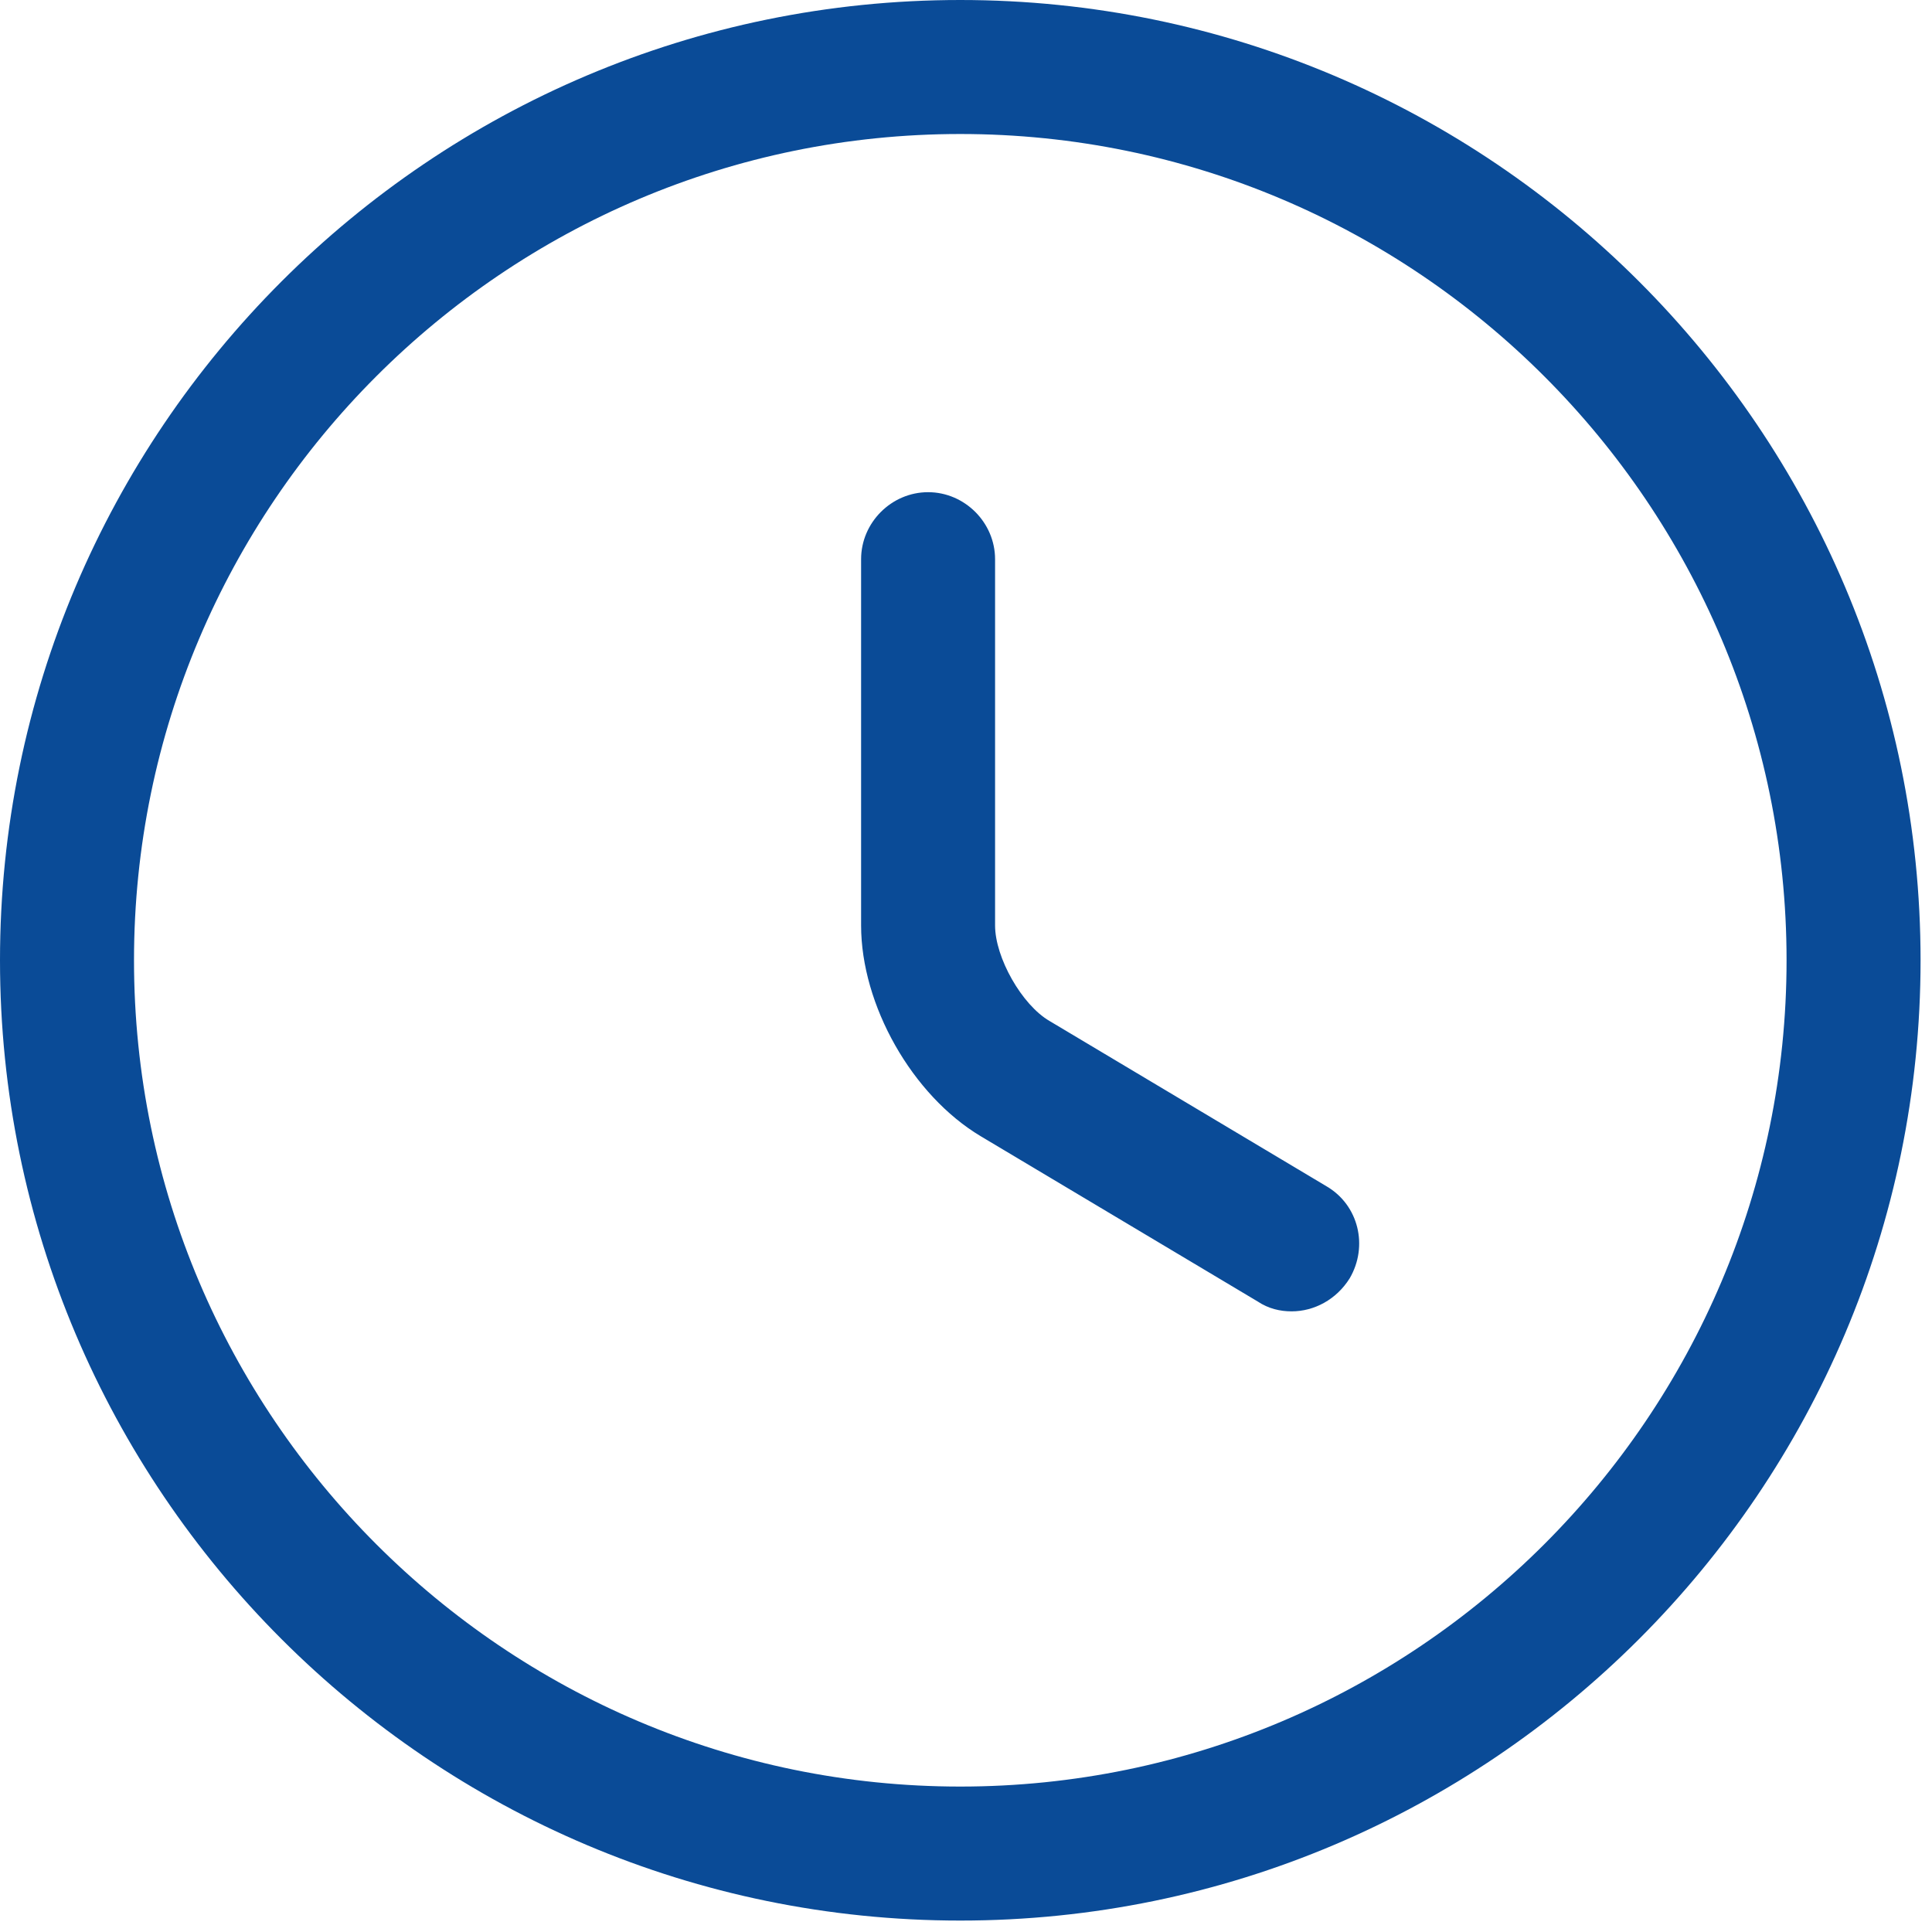 <svg width="61" height="61" viewBox="0 0 61 61" fill="none" xmlns="http://www.w3.org/2000/svg">
<path d="M30.319 60.639C13.594 60.639 0 47.044 0 30.319C0 13.594 13.594 0 30.319 0C47.044 0 60.639 13.594 60.639 30.319C60.639 47.044 47.044 60.639 30.319 60.639ZM30.319 4.231C15.935 4.231 4.231 15.935 4.231 30.319C4.231 44.703 15.935 56.408 30.319 56.408C44.703 56.408 56.408 44.703 56.408 30.319C56.408 15.935 44.703 4.231 30.319 4.231Z" fill="#0A4B97"/>
<path d="M40.782 41.404C40.415 41.404 40.049 41.319 39.71 41.093L30.967 35.876C28.795 34.578 27.188 31.73 27.188 29.219V17.656C27.188 16.499 28.147 15.54 29.303 15.54C30.459 15.54 31.418 16.499 31.418 17.656V29.219C31.418 30.235 32.264 31.73 33.139 32.237L41.882 37.455C42.897 38.047 43.208 39.345 42.615 40.36C42.192 41.037 41.487 41.404 40.782 41.404Z" fill="#0A4B97"/>
</svg>
